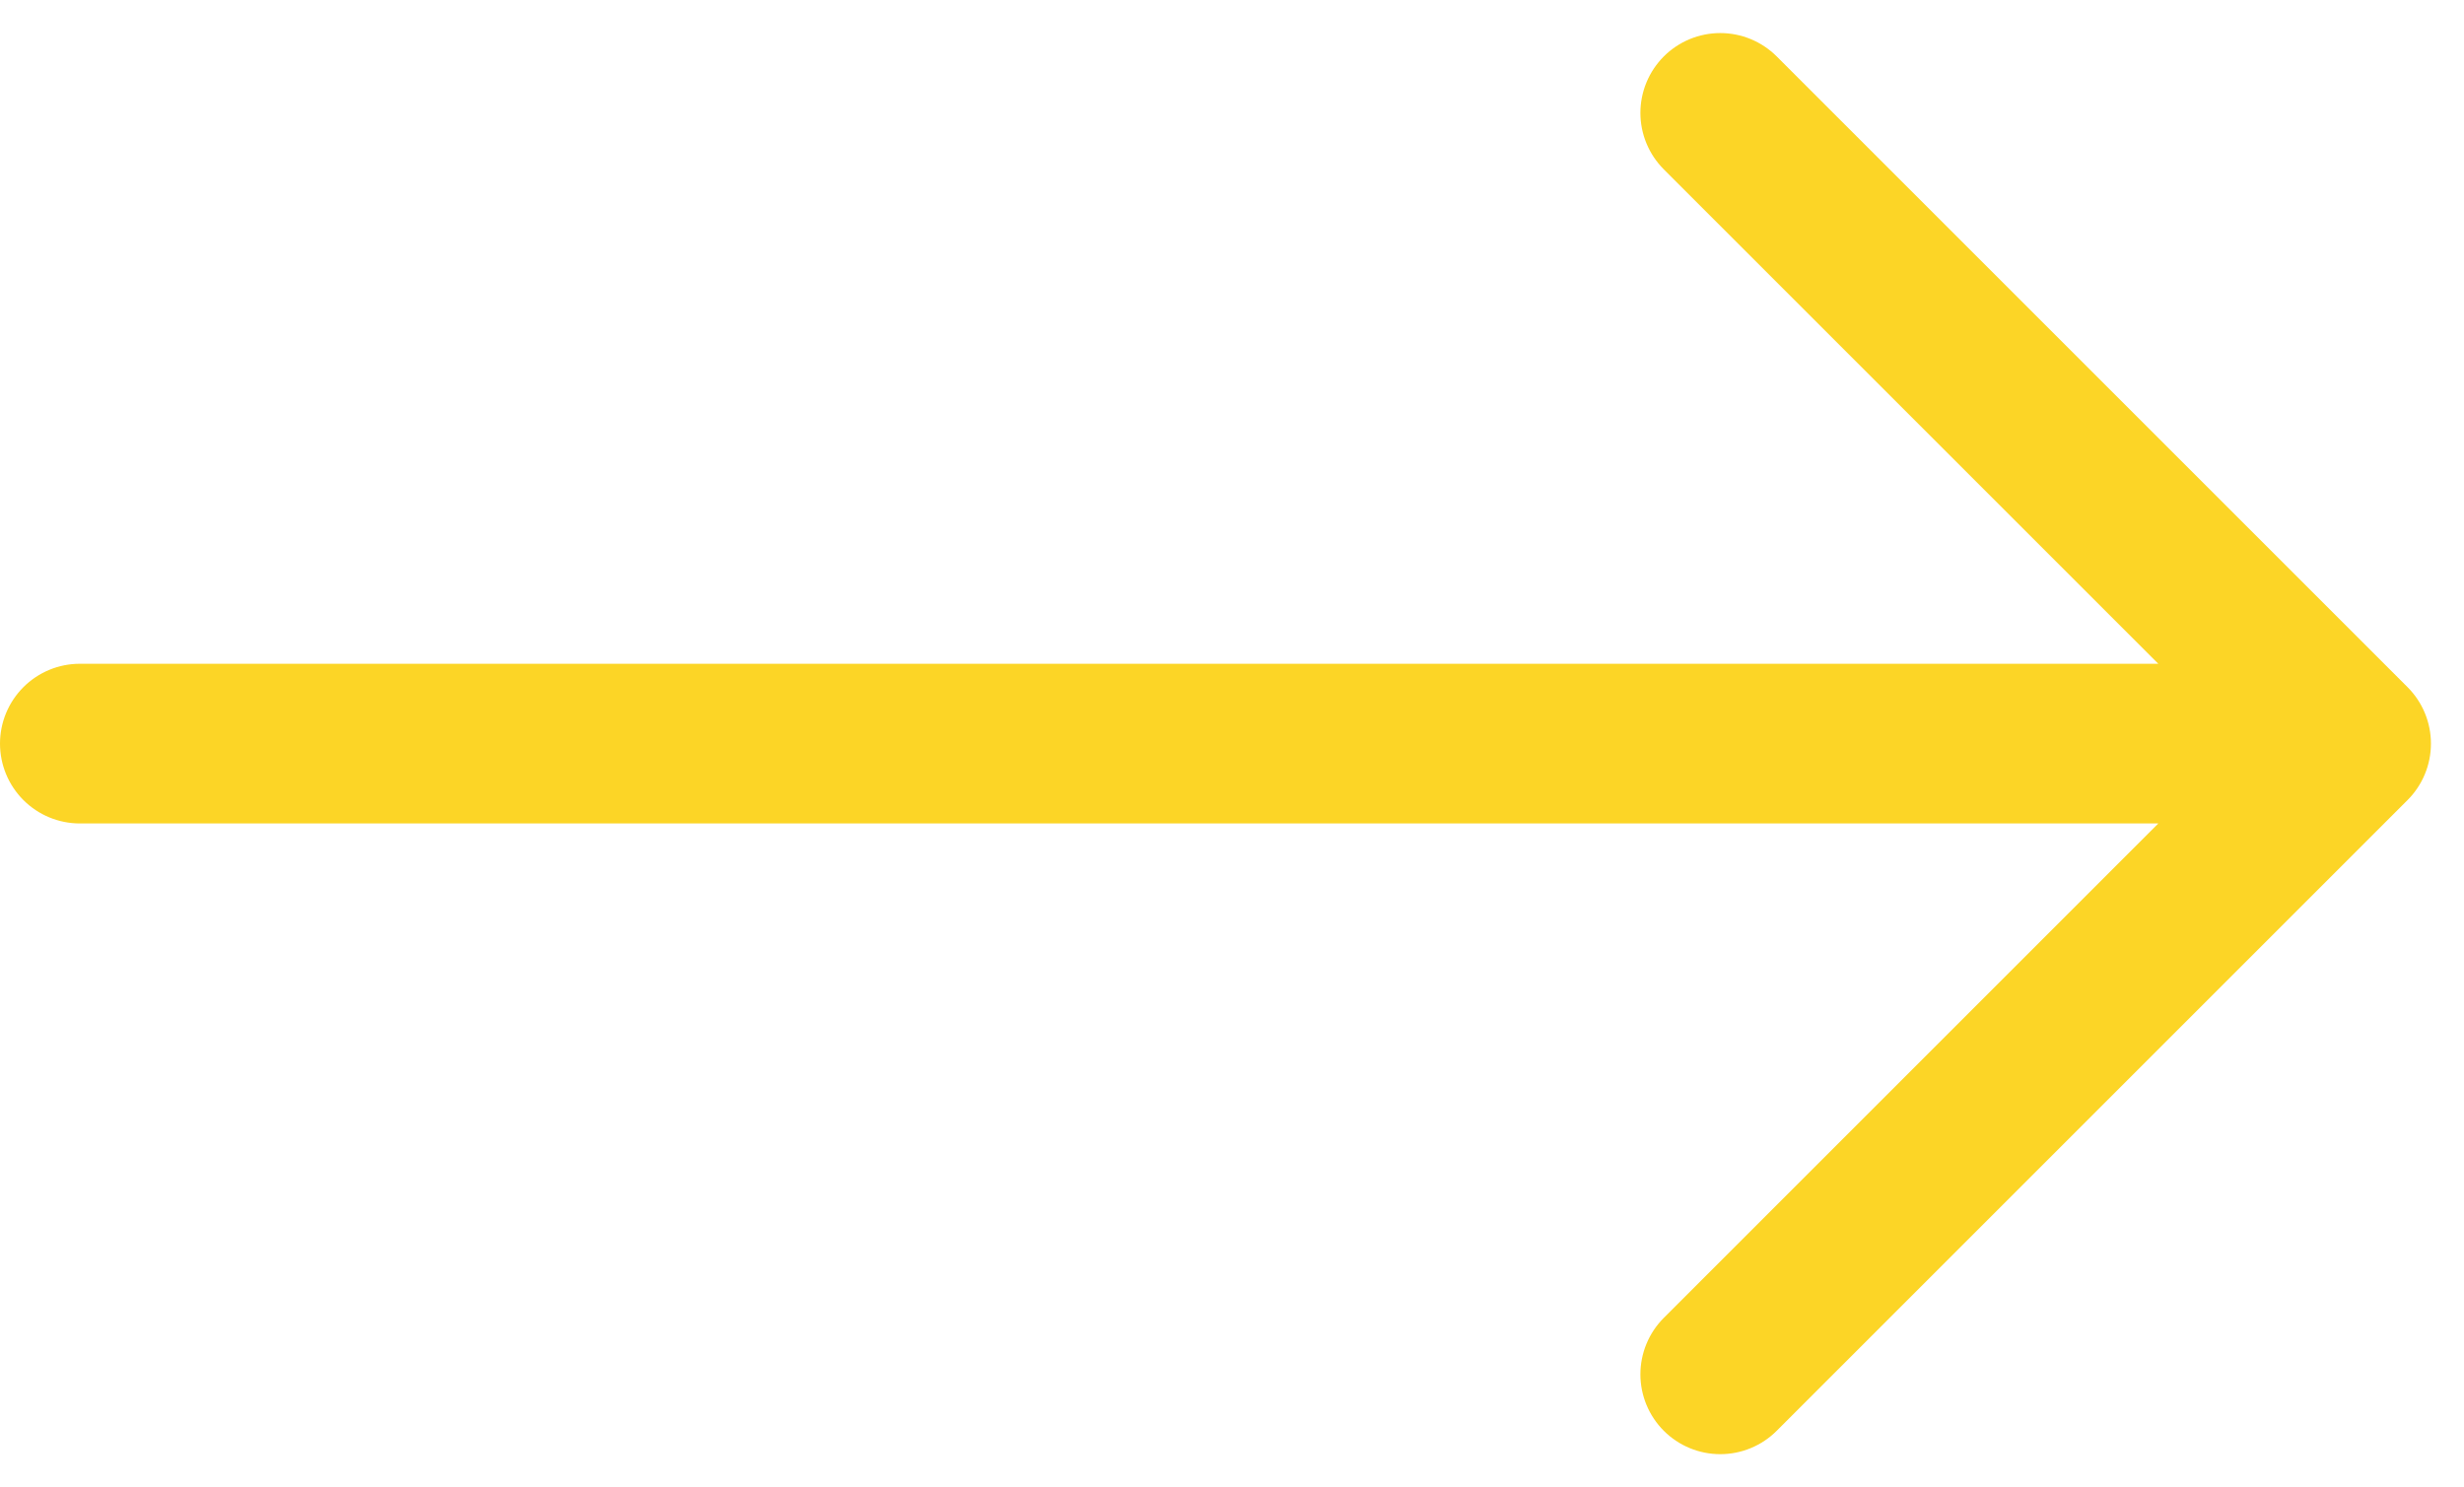 <svg xmlns="http://www.w3.org/2000/svg" width="30.857" height="18.63" viewBox="0 0 30.857 18.63">
  <path id="Arrow_Up_LG" d="M14.9,3,7,10.9M14.9,3l7.9,7.9M14.9,3V31.443" transform="translate(32.443 -5.586) rotate(90)" fill="none" stroke="#fcd526" stroke-linecap="round" stroke-linejoin="round" stroke-width="2"/>
</svg>
